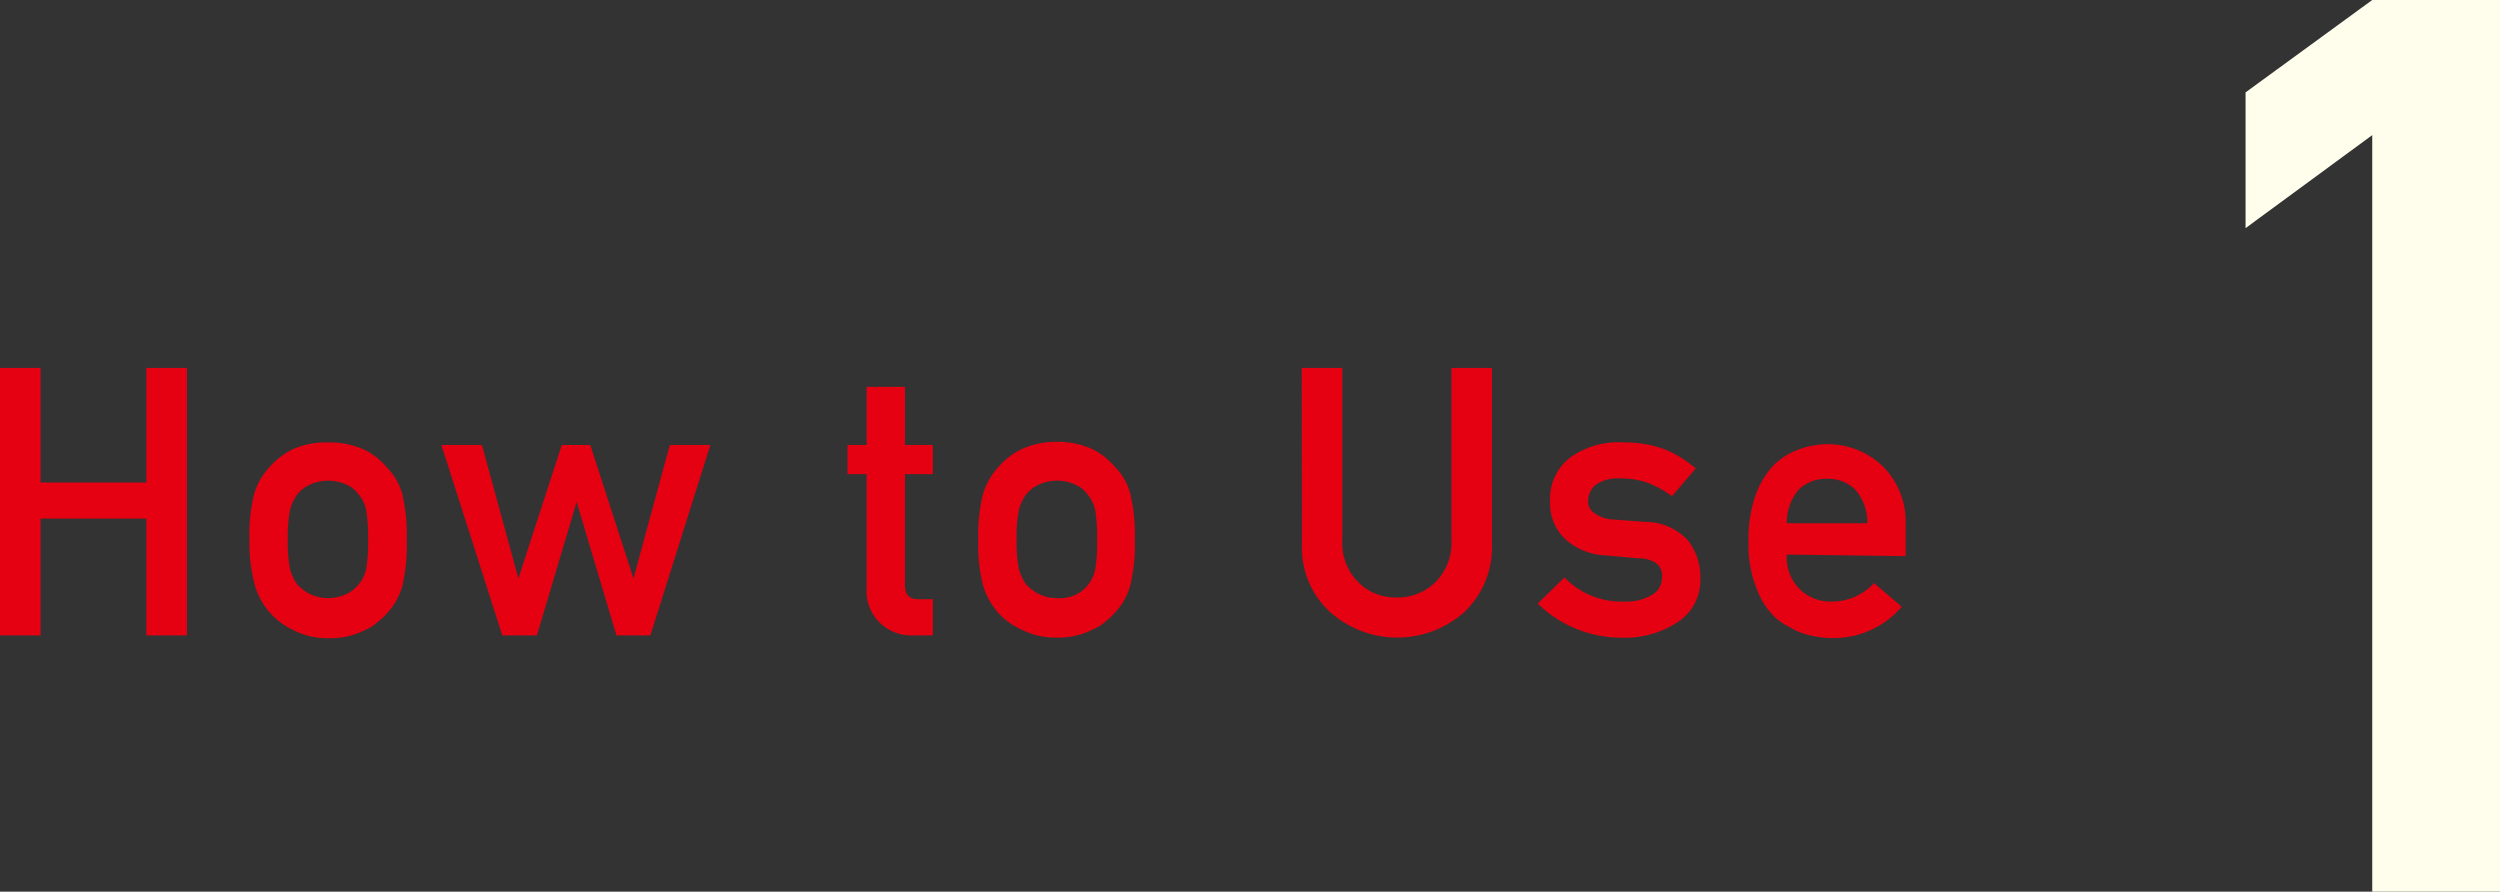 <svg xmlns="http://www.w3.org/2000/svg" viewBox="0 0 159.67 56.95"><rect x="0" y="0" width="159.67" height="56.95" fill="#333333" stroke="none"/><g data-name="レイヤー 2"><g data-name="レイヤー 1"><path d="M143.42 14.57V5.9l8.09-5.9h8.16v57h-8.16V8.63z" fill="#fffdec"/><path d="M9.35 33.12H2.59v7.46H0V23.5h2.59v7.32h6.76V23.5h2.59v17.08H9.35zm6.58 1.37a10.69 10.69 0 0 1 .32-3 4.26 4.26 0 0 1 1-1.7 4.77 4.77 0 0 1 1.41-1.08 5.18 5.18 0 0 1 2.34-.45 5.3 5.3 0 0 1 2.33.49 4.5 4.5 0 0 1 1.36 1.08 4 4 0 0 1 1 1.7 11.76 11.76 0 0 1 .29 3 11.39 11.39 0 0 1-.29 2.93 4.27 4.27 0 0 1-1 1.74 3.77 3.77 0 0 1-.58.53 2.5 2.5 0 0 1-.78.5 4.78 4.78 0 0 1-2.33.53 4.67 4.67 0 0 1-2.29-.53 4.52 4.52 0 0 1-2.41-2.77 10.35 10.35 0 0 1-.37-2.97zm7.58 0a10.69 10.69 0 0 0-.12-1.9 2.11 2.11 0 0 0-.48-1 1.82 1.82 0 0 0-.79-.64 2.82 2.82 0 0 0-2.32 0 2.19 2.19 0 0 0-.82.64 2.83 2.83 0 0 0-.46 1 9.35 9.35 0 0 0-.14 1.88 9 9 0 0 0 .14 1.85 3 3 0 0 0 .46 1 2.81 2.81 0 0 0 .82.62 2.72 2.72 0 0 0 2.32 0 2.23 2.23 0 0 0 .79-.62 2.2 2.2 0 0 0 .48-1 10 10 0 0 0 .12-1.81zm13.32-2.43l-2.54 8.52h-2.21l-3.89-12.16h2.59l2.33 8.52 2.77-8.52h1.82l2.76 8.52 2.32-8.52h2.59l-3.83 12.16h-2.17zm18.52-7.35h2.45v3.71h1.78v1.86H57.8v7.09q0 .93.87.9h.91v2.31h-1.27a2.86 2.86 0 0 1-2.11-.8 2.78 2.78 0 0 1-.85-2.2v-7.3h-1.22v-1.86h1.22zm7.13 9.78a10.69 10.69 0 0 1 .32-3 4.4 4.4 0 0 1 1-1.7 4.59 4.59 0 0 1 1.4-1.08 5.21 5.21 0 0 1 2.29-.49 5.27 5.27 0 0 1 2.33.49 4.38 4.38 0 0 1 1.36 1.08 3.81 3.81 0 0 1 1 1.7 11.23 11.23 0 0 1 .3 3 10.88 10.88 0 0 1-.3 2.93 4.06 4.06 0 0 1-1 1.74 3.68 3.68 0 0 1-.57.53 2.67 2.67 0 0 1-.79.5 4.75 4.75 0 0 1-2.33.53 4.7 4.7 0 0 1-2.29-.53 4.35 4.35 0 0 1-1.4-1 4.72 4.72 0 0 1-1-1.74 10.35 10.35 0 0 1-.32-2.96zm7.59 0a10.69 10.69 0 0 0-.12-1.9 2.31 2.31 0 0 0-.48-1 1.85 1.85 0 0 0-.8-.64 2.66 2.66 0 0 0-1.17-.25 2.76 2.76 0 0 0-1.15.25 2.28 2.28 0 0 0-.82.64 3 3 0 0 0-.46 1 9.35 9.35 0 0 0-.14 1.88 9 9 0 0 0 .14 1.85 3.13 3.13 0 0 0 .46 1 3 3 0 0 0 .82.62 2.49 2.49 0 0 0 1.15.26 2.41 2.41 0 0 0 1.17-.2 2.27 2.27 0 0 0 .8-.62 2.41 2.41 0 0 0 .48-1 10 10 0 0 0 .12-1.87zM83.14 23.5h2.59v11a3.53 3.53 0 0 0 1 2.66 3.34 3.34 0 0 0 2.47 1 3.44 3.44 0 0 0 2.5-1 3.56 3.56 0 0 0 1-2.66v-11h2.59v11.29a5.72 5.72 0 0 1-1.74 4.28 6.45 6.45 0 0 1-8.62 0 5.57 5.57 0 0 1-1.78-4.28zm20.62 14.92a3.18 3.18 0 0 0 1.72-.41 1.26 1.26 0 0 0 .67-1.14 1 1 0 0 0-.4-.92 2 2 0 0 0-1.09-.29l-2.15-.19a4.1 4.1 0 0 1-2.5-1A3.14 3.14 0 0 1 99 32a3.3 3.3 0 0 1 1.33-2.81 5.27 5.27 0 0 1 3.21-.94 9.81 9.81 0 0 1 1.51.11 7.88 7.88 0 0 1 1.25.33 7.06 7.06 0 0 1 2 1.23l-1.51 1.77a7.06 7.06 0 0 0-1.49-.83 4.92 4.92 0 0 0-1.78-.3 2.46 2.46 0 0 0-1.61.41 1.34 1.34 0 0 0-.48 1.06.85.85 0 0 0 .36.71 2.16 2.16 0 0 0 1.25.44l2 .15a3.75 3.75 0 0 1 2.74 1.15 3.83 3.83 0 0 1 .82 2.52 3.18 3.18 0 0 1-1.44 2.73 6.2 6.2 0 0 1-3.6 1 7.68 7.68 0 0 1-5.35-2.18l1.71-1.67a5.06 5.06 0 0 0 3.84 1.54zm10.36-3a2.83 2.83 0 0 0 .85 2.23 2.78 2.78 0 0 0 2.06.77 3.64 3.64 0 0 0 2.66-1.18l1.77 1.51a5.71 5.71 0 0 1-4.38 2 6.3 6.3 0 0 1-1.88-.28 4.73 4.73 0 0 1-.89-.41 4.26 4.26 0 0 1-.85-.55 4.79 4.79 0 0 1-1.26-1.9 7.52 7.52 0 0 1-.53-3 8.6 8.6 0 0 1 .46-3 5.41 5.41 0 0 1 1.17-1.92 4.5 4.5 0 0 1 1.63-1 5.29 5.29 0 0 1 1.76-.32 5.09 5.09 0 0 1 3.53 1.38 5 5 0 0 1 1.49 3.77v2zm5.14-2a3.14 3.14 0 0 0-.77-2.15 2.45 2.45 0 0 0-1.8-.69 2.49 2.49 0 0 0-1.81.69 3.28 3.28 0 0 0-.76 2.15z" fill="#e50012"/></g></g></svg>